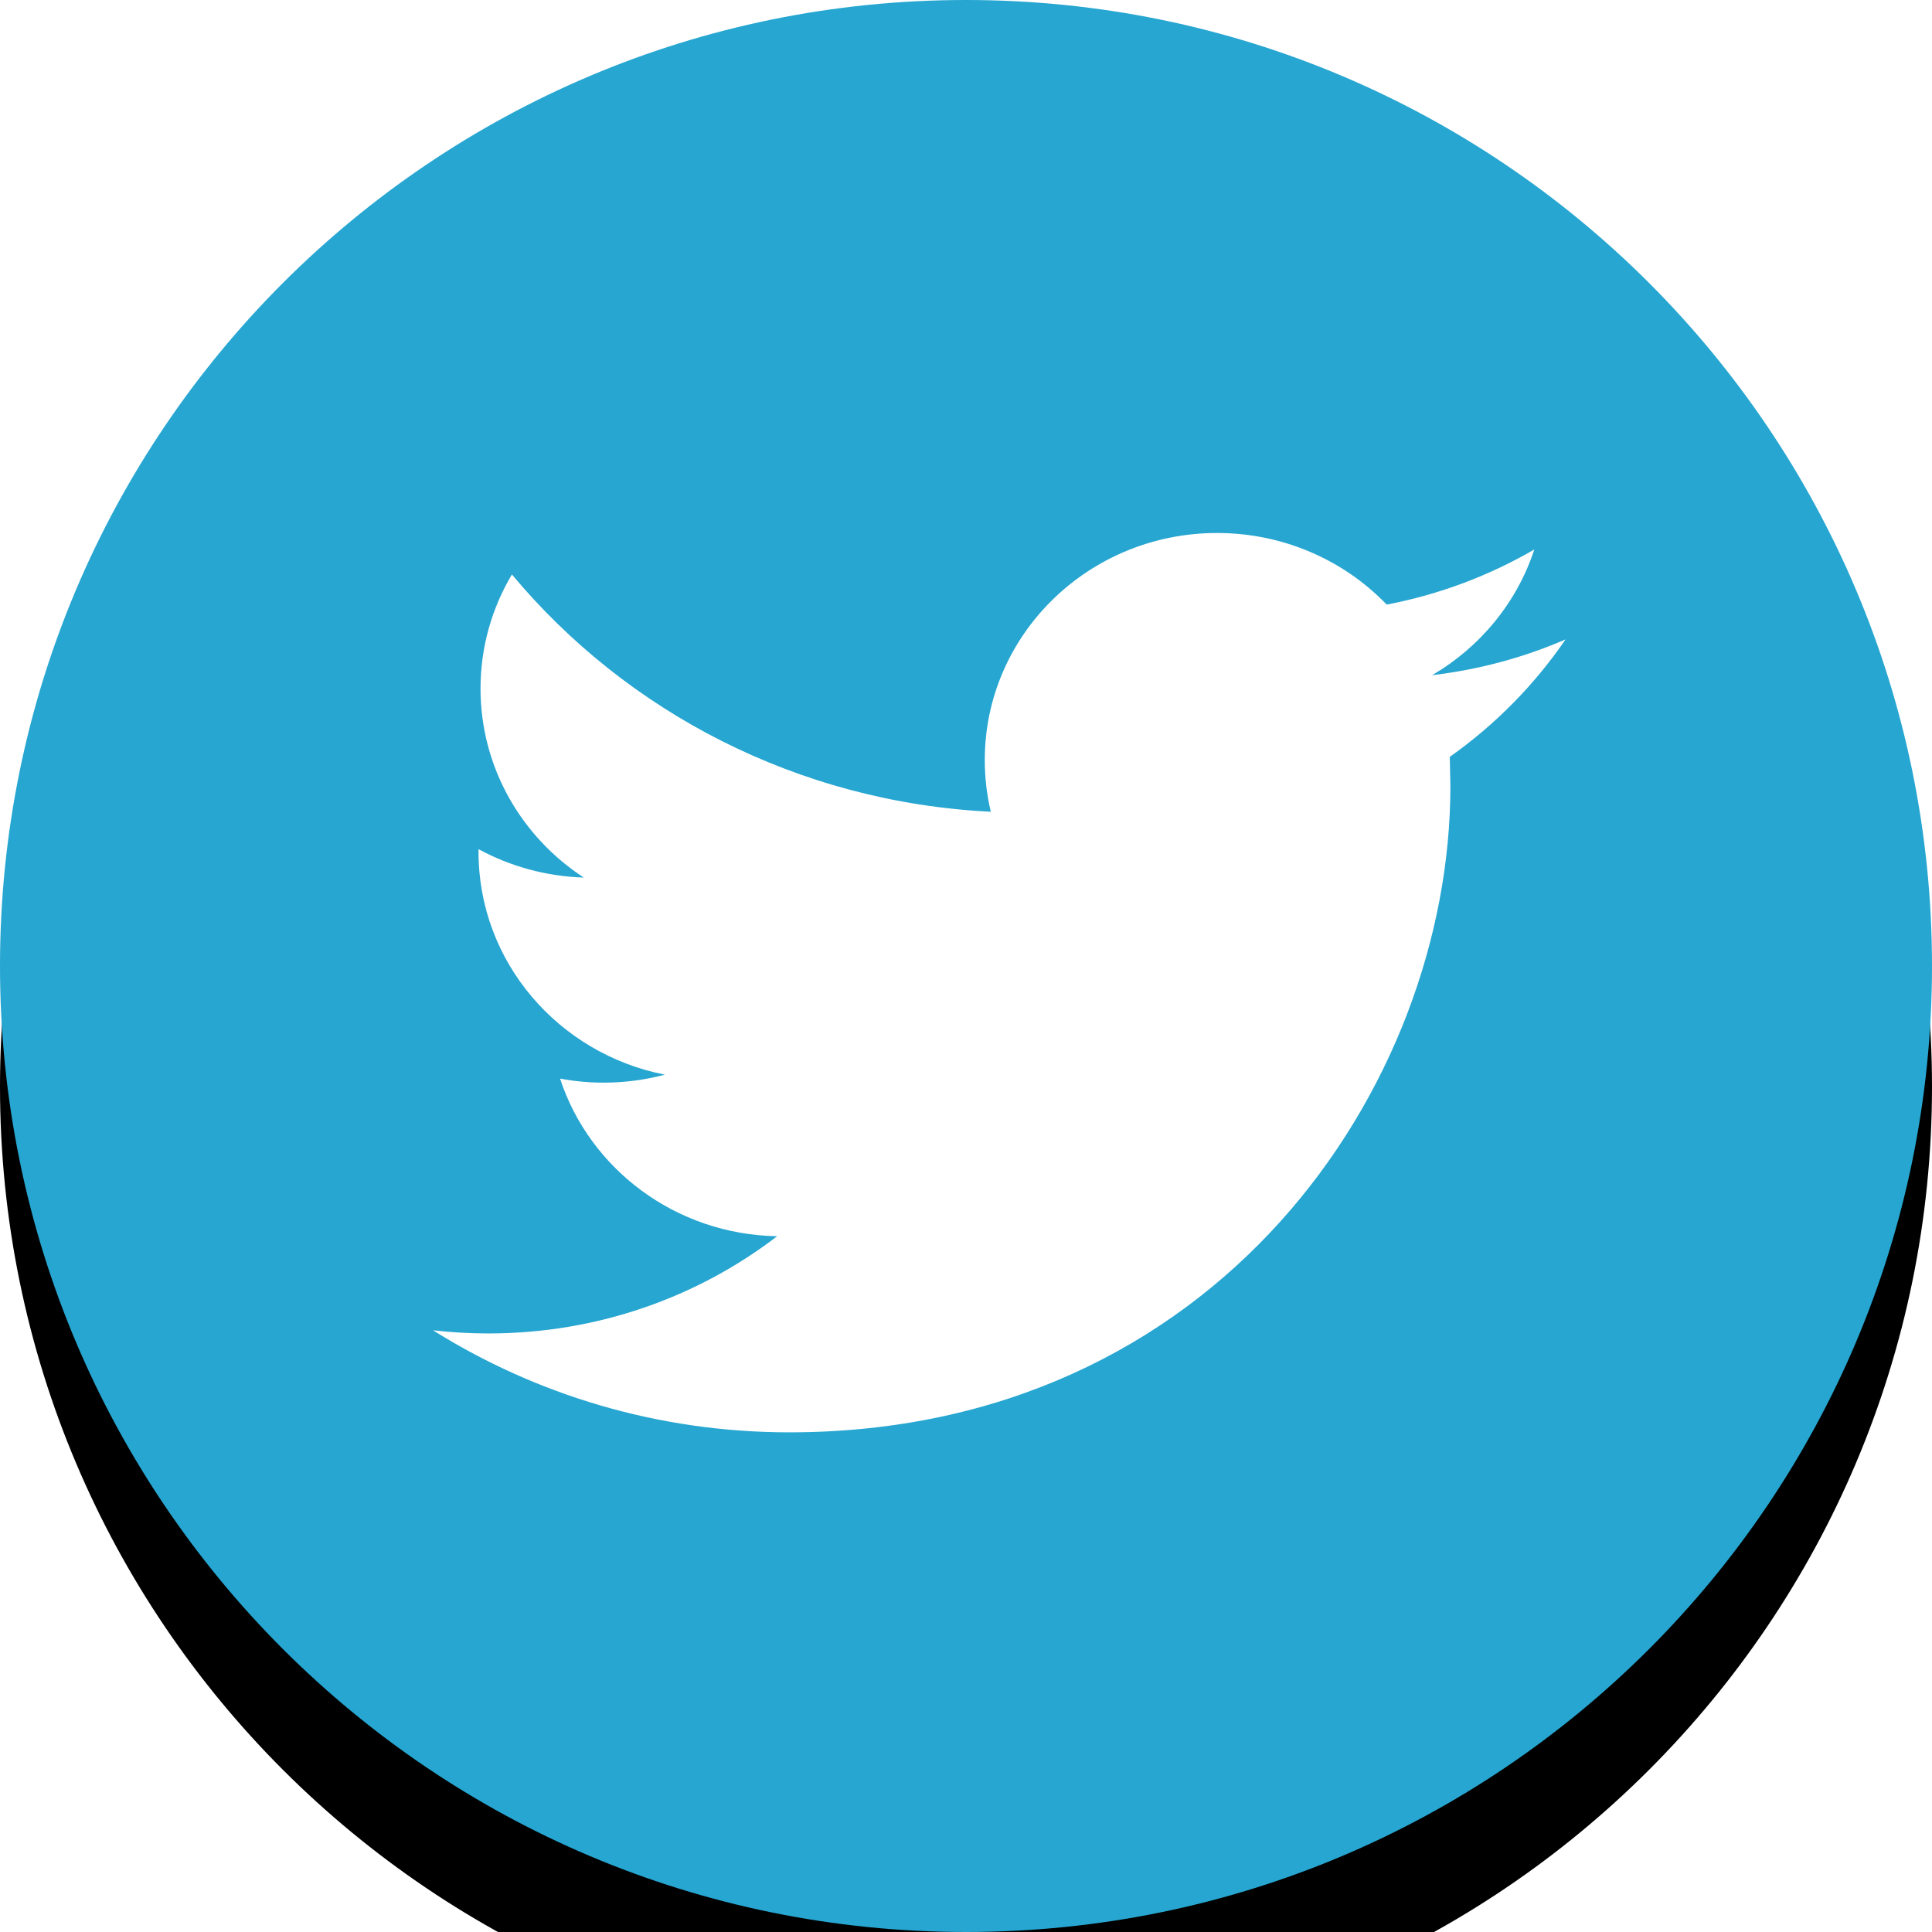 <svg xmlns="http://www.w3.org/2000/svg" xmlns:xlink="http://www.w3.org/1999/xlink" width="32" height="32" viewBox="0 0 32 32">
    <defs>
        <filter id="amnmz1uxha" width="143.8%" height="143.8%" x="-21.9%" y="-15.6%" filterUnits="objectBoundingBox">
            <feOffset dy="2" in="SourceAlpha" result="shadowOffsetOuter1"/>
            <feGaussianBlur in="shadowOffsetOuter1" result="shadowBlurOuter1" stdDeviation="2"/>
            <feColorMatrix in="shadowBlurOuter1" values="0 0 0 0 0 0 0 0 0 0 0 0 0 0 0 0 0 0 0.2 0"/>
        </filter>
        <path id="lety55oq1b" d="M16 0c8.837 0 16 7.164 16 16 0 8.837-7.163 16-16 16S0 24.837 0 16C0 7.164 7.163 0 16 0z"/>
    </defs>
    <g fill="none" fill-rule="evenodd">
        <g>
            <g>
                <g>
                    <g transform="translate(-694 -5936) translate(149 5643) translate(533 281) translate(12 12)">
                        <use fill="#000" filter="url(#amnmz1uxha)" xlink:href="#lety55oq1b"/>
                        <use fill="#26A6D1" xlink:href="#lety55oq1b"/>
                        <path fill="#FFF" d="M25.931 10.59c-.69.3-1.432.501-2.21.593.795-.466 1.405-1.203 1.692-2.082-.744.432-1.568.745-2.445.913-.702-.73-1.702-1.186-2.81-1.186-2.123 0-3.847 1.682-3.847 3.76 0 .294.034.582.1.857-3.198-.157-6.035-1.655-7.932-3.93-.331.556-.52 1.2-.52 1.89 0 1.304.678 2.457 1.71 3.13-.631-.02-1.223-.188-1.743-.47v.047c0 1.822 1.326 3.342 3.087 3.688-.323.085-.662.132-1.014.132-.247 0-.488-.023-.723-.067.49 1.494 1.91 2.581 3.596 2.611-1.318 1.01-2.977 1.61-4.78 1.61-.312 0-.618-.018-.92-.052 1.705 1.067 3.727 1.69 5.9 1.69 7.08 0 10.951-5.732 10.951-10.701l-.01-.487c.75-.53 1.402-1.191 1.918-1.946z"/>
                    </g>
                </g>
            </g>
        </g>
    </g>
</svg>
